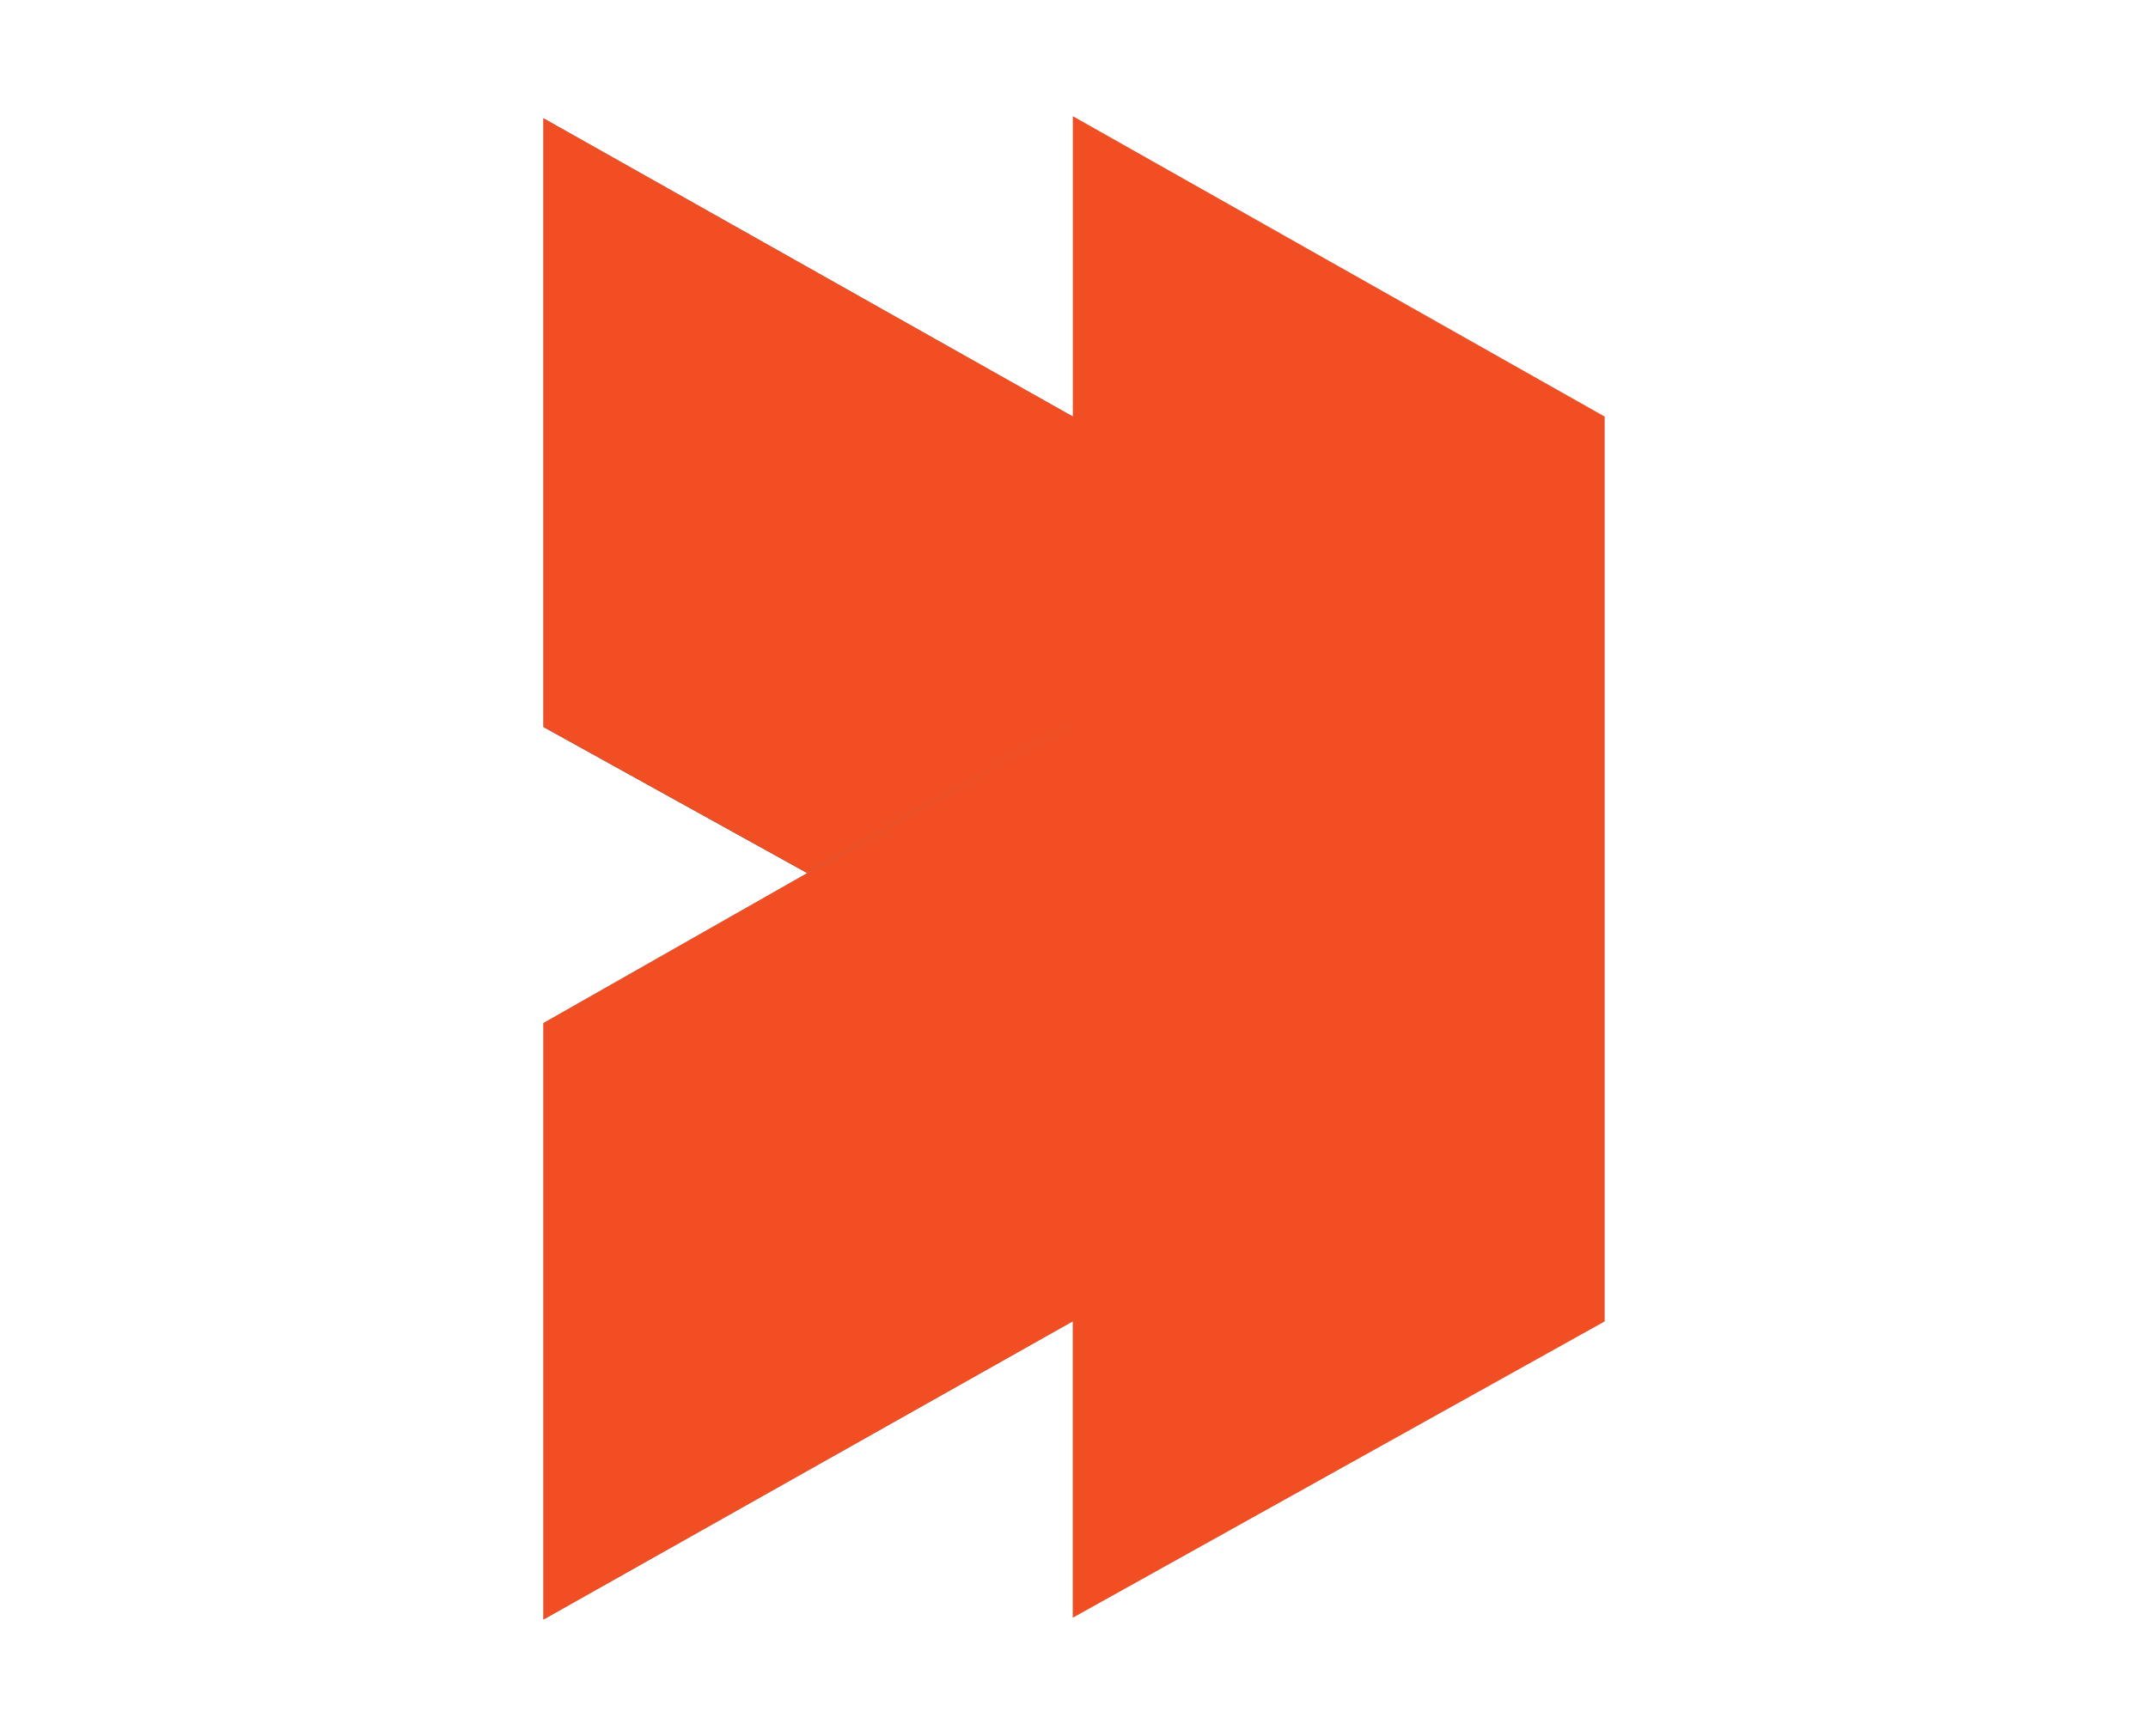 <svg xmlns="http://www.w3.org/2000/svg" xmlns:xlink="http://www.w3.org/1999/xlink" viewBox="0 0 120 97"><defs><style>.cls-1{fill:none;}.cls-2{isolation:isolate;}.cls-3{fill:#fff;}.cls-4{opacity:0.1;}.cls-5{opacity:0.4;}.cls-6{clip-path:url(#clip-path);}.cls-7{fill:#daefff;mix-blend-mode:multiply;}.cls-8{fill:#adafb1;}.cls-9{fill:#6a6d6e;}.cls-10{fill:#787b7c;}.cls-11{fill:#545356;}.cls-12{fill:#8a8c8e;}.cls-13{fill:#f14e23;mix-blend-mode:color;}</style><clipPath id="clip-path"><rect class="cls-1" x="0.5" y="-1388.5" width="1920" height="1080"/></clipPath></defs><g class="cls-2"><g id="Layer_1" data-name="Layer 1"><rect class="cls-3" width="120" height="97"/><g class="cls-4"><rect class="cls-3" width="120" height="97"/></g><g class="cls-5"><g class="cls-6"><path class="cls-7" d="M-1132.61-1404.75C-770.66-718.19-336.19-287.39,95.46-90.12,421.88,57,696.37,42.6,898.19-164.5c99.73-104.65,130-258.69,167.93-385,30-101.92,75.18-198.19,138.34-283.59,126.94-169.29,291.56-286.24,381.61-337.53,47.74-28.26,91.48-41.38,139-52,40.69-9.16,82.57-15.7,129.52-28.91,69.07-19.28,138.8-58.61,210.7-106.76.25-3,.52-6,.77-9-72.61,49.1-142.93,89.77-212.41,109.58-46.31,13.36-87.76,20.08-127.92,29.2-47.31,10.67-90.83,23.73-138.63,52.12a1276.81,1276.81,0,0,0-192.58,138c-63.53,55.2-133.48,124.3-192,203C1138-749,1091.84-652.36,1061.12-550.27c-38.59,125.46-68.73,276.91-166.22,379C697,31.72,424.44,48.33,101.75-94.78-328.65-288-765.53-716.76-1129-1407c-132.48-251.49-239-520.61-323.33-801.22-2.25-2.29-4.52-4.6-6.78-6.92C-1374.26-1931.28-1266.54-1658.83-1132.61-1404.75Z"/><path class="cls-7" d="M-1161.32-1462.81C-799.69-753.08-362-306.73,71.6-95.42,414.43,67,682.69,55,887.44-147.92c103.23-105.62,134-264.53,171.13-393.05,29.49-103.42,74.49-200.67,138.15-287.12,115.85-153.19,251.24-262.09,383.15-339.25,47.79-27.91,91.6-40.54,139.31-50.64,41.11-8.92,83.64-15,131.15-28,70.62-19.09,141.53-59,214.55-108.28l.81-9.29c-73.85,50.31-145.44,91.55-216.28,111.33-46.84,13.06-88.89,19.45-129.52,28.25-47.55,10.18-91.1,22.68-138.92,50.69a1295.13,1295.13,0,0,0-194.59,139.1c-66,57.28-133.63,125.38-191.68,203.69-64.89,87.58-110.94,185.18-141.13,288.91C1015.77-414,985.08-258,884.28-154.85,683.67,44.34,417.63,58.66,78.15-99.84-355-307.7-794.5-751.86-1158.09-1465.94c-120.18-236.34-217.42-485.6-295.61-743.69l-6.84-7C-1381.69-1955.09-1283.21-1702.22-1161.32-1462.81Z"/><path class="cls-7" d="M-1189.43-1522.09c361.29,734,802.16,1195.43,1237,1420.71C341.06,52,649,92,876.19-131.19c107-106.71,138.49-270.38,174.82-401,28.88-105.16,73.82-203.4,137.93-290.8C1307.2-980.35,1449-1092.65,1573.76-1164c47.85-27.54,91.76-39.7,139.74-49.44,41.53-8.44,84.6-14.32,132.66-26.89,72-18.8,144.17-59.15,218.37-109.81q.42-4.71.82-9.4c-75,51.68-147.74,93.59-220.07,112.94-47.38,12.87-90,18.79-131,27.23-47.83,9.83-91.44,21.81-139.34,49.49a1240.83,1240.83,0,0,0-193.18,137.48c-66.39,57.59-135.93,127.28-194.88,207.16-65.36,88.46-111.26,187.17-140.95,292.45-37,129.63-68.34,290.44-172.67,394.5-223,217.06-515.58,186.82-818.84,32.8C-381.06-327.57-823.79-787.9-1186.06-1525c-108-219.93-196.81-450.1-268.8-685.82l-6.9-7.06C-1389-1978.61-1299.06-1745-1189.43-1522.09Z"/><path class="cls-7" d="M-1217.59-1583.69C-858.19-826.62-413.47-347.91,23-108.22c311.65,169.79,610.5,212.4,841.5-6.12,111-107.56,143.44-276.55,178.94-409.27,28.42-106.65,73.18-206,137.76-294.38,120.93-161.26,263-273.29,386.44-342.78,48-27.28,92-38.82,140.3-48.14,41.89-8.16,85.51-13.56,134.06-25.87,73.44-18.78,146.76-59.78,222.26-111.69.27-3.15.55-6.31.82-9.45-76.28,53-150.27,95.55-224,114.86-47.9,12.5-91,18.08-132.4,26.2-48.11,9.36-91.81,20.87-139.82,48.12-62.74,35.5-126.71,79.29-192.45,136-66.64,57.81-137.19,128.61-197.34,210.42-65.9,89.55-111.62,189.26-140.85,296.14C1002-392.41,969.78-226.51,861.65-121.68,635.5,92.68,338.39,53.88,30.23-112-407.3-348.48-853.26-825.55-1214.15-1586.5c-95.41-201.27-176.29-412.54-241.81-625.43-2.29-2.32-4.59-4.69-6.89-7.06C-1396.59-2002.7-1314.55-1788-1217.59-1583.69Z"/><path class="cls-7" d="M-1244.92-1646.33c358.44,783,806,1276.27,1242.71,1530.54,3.1,1.81,6.2,3.61,9.35,5.41,312,176.47,610.42,227.83,845.13,12.95C967.39-205.87,1001-380,1035.67-514.76c28-108.51,72.54-208.76,137.66-298.16,123.94-165.9,272.79-281,388.15-344.61,48-26.76,92-37.89,140.59-46.86,42.33-7.82,86.51-12.93,135.67-24.94,74.88-18.4,149.46-60,226.12-113.19.29-3.19.56-6.38.84-9.56-77.41,54.31-152.55,97.44-227.84,116.48-48.42,12.3-92.12,17.44-133.95,25.23-48.37,9-92.1,20-140.12,46.85-59.21,32.88-123.64,76.3-191,134.43-67,58.11-139.52,130.51-200.65,213.93-66.4,90.53-112,191.27-140.69,299.82-35.39,133.83-68.7,304.68-181,410.42-229.6,211.42-526.23,163.43-834.66-9-3.08-1.74-6.18-3.52-9.24-5.28C-432.07-370-881.89-862.52-1241.76-1649.43c-83.88-183.82-153.26-369.79-212.65-560.92l-6.89-7.05C-1401.09-2022.83-1330.39-1833.24-1244.92-1646.33Z"/><path class="cls-7" d="M-1271.94-1710.37C-915.75-903.9-466-393.54-27.4-124.18q11.37,7.09,22.7,13.9c309,180,604.45,241.72,844.16,29.89C959-189.44,994.09-369,1027.87-506c27.52-110.14,72-211.54,137.64-302,126.42-169.51,275.61-284.55,389.87-346.23,48.06-26.4,92.11-37,140.94-45.51,42.72-7.58,87.5-12.27,137.22-24,76.35-18.29,152.13-60.37,230-114.91q.43-4.81.84-9.61c-78.59,55.63-155,99.43-231.63,118.2-49,12-93.32,16.83-135.53,24.27-48.63,8.54-92.35,19.06-140.39,45.43-58.83,32.18-122.83,74.88-190.35,133.13-67.31,58.35-140.82,131.77-203.12,217.1-67,91.58-112.45,193.35-140.74,303.68C988-370.55,953.35-194.38,837-88.1,603.13,120,309,62.5,3.22-113.63c-7.53-4.47-15-9-22.58-13.66-439.24-265.66-892-775.33-1249.74-1587.25-72.76-165.91-130.72-325.71-183.56-494l-6.93-7.07C-1405.78-2043.54-1346.45-1879.89-1271.94-1710.37Z"/><path class="cls-7" d="M-1298.22-1775.6C-945.71-946.35-492.85-418-53-133.46q17.28,11.4,34.58,22.17C288.73,73.2,581,145.39,826.05-63.29c124.22-109.66,161-294.75,194-433.92C1047.11-609,1091.36-711.46,1157.65-803c129.78-174.7,287-292.9,391.64-348,48-26,92.13-36.08,141.26-44.25,43.16-7.17,88.57-11.42,138.83-22.9,77.91-17.82,154.83-60.44,233.78-116.42q.45-4.94.87-9.86c-79.78,57.12-157.32,101.51-235.46,120-49.52,11.77-94.43,16.17-137.06,23.31-48.9,8.17-92.68,18.1-140.75,44.08-54.66,29.35-119.43,71.65-189.06,131.73-67.62,58.7-143.1,133.58-206.3,220.35-67.52,92.53-112.8,195.33-140.7,307.45-33.69,138-70,319.46-190.92,426.37C584.65,133.82,294,66-10-114.36Q-27.33-125-44.65-136.2C-485.84-417.42-941.26-945-1295.29-1779.67c-56.59-132.88-109.33-276.77-157.27-428.79-2.33-2.39-4.67-4.75-7-7.16C-1410.52-2059.43-1356.36-1911.74-1298.22-1775.6Z"/><path class="cls-7" d="M-1324.42-1843.29C-975.67-990.2-520.56-444-79.15-143.74Q-56.08-127.8-33-112.95C272.05,76.42,561.27,159.58,812.06-46.14c129.16-109.95,168-300.9,200-442.13,26.71-113.75,70.87-217.23,137.71-309.79,132.34-178.35,289.8-296.26,393.46-349.69,48-25.47,92.13-35.13,141.47-42.93,43.61-6.87,89.62-10.85,140.47-22,79.33-17.45,157.43-60.8,237.66-118.23.3-3.22.58-6.44.86-9.66C1982.7-1282,1904-1236.94,1824.36-1219c-50.1,11.49-95.58,15.63-138.62,22.51-49.14,7.72-93,17.23-141,42.67-54.33,28.73-118.71,70.37-188.56,130.59-67.86,58.77-144.33,134.64-208.68,223.19-68.13,93.64-113.32,197.51-140.79,311.4C973.91-348.44,935.58-161.42,810-54.23,565.27,147.87,277.37,69.31-24.56-115.74q-23-14.67-46-30.41C-512.91-442.52-971.44-989.26-1321.31-1847.07c-46.29-113.07-89-233.39-129-359.09l-7-7.07C-1416.16-2083.61-1372.15-1959.62-1324.42-1843.29Z"/><path class="cls-7" d="M-1349.45-1911.2C-1005.34-1035.59-547.8-470.73-105.77-155q28.17,20.44,56.29,39.26c303.86,195,589.88,288.93,846.84,86.8C931.75-139.19,973-336,1004.06-479.44c26.37-115.48,70.36-220.06,137.75-313.56,102.53-136.5,232.65-263.73,395.35-351.37,48.11-25.11,92.29-34.33,141.94-41.67,44-6.61,90.53-10.14,141.87-21,80.79-17.33,160.13-61.14,241.52-119.88l.87-9.83c-82.09,60-162,105.49-243.12,123.31-50.61,11.24-96.69,15-140.12,21.51-49.39,7.36-93.23,16.34-141.32,41.41-70.65,37.07-130.71,81-188.75,130.53-79.18,68.41-152.58,144.88-210.48,225-68.78,94.68-113.79,199.58-140.9,315.19-32,142.45-72.47,335.26-203.06,442.6C545.07,161.25,259.88,72.37-40.67-118.36q-27.84-18.42-55.78-38.39C-540-468.87-1000.64-1032.93-1346.73-1916.3c-37.77-96.6-68.61-187.54-100.57-286.84q-3.5-3.53-7-7.08C-1421.12-2106.71-1388.91-2011.79-1349.45-1911.2Z"/><path class="cls-7" d="M-1374.24-1981.51C-1036-1084-576.06-498.77-132.79-167.2q33.42,25.45,66.59,48.36C236.36,82,518.66,186.62,782-11.69,921.93-121.94,965.85-324.88,996-470.48c26-117.33,69.87-223,137.93-317.64,104.16-139,235.81-267.69,397.21-353,48.11-24.69,92.3-33.37,142.26-40.32,44.39-6.3,91.53-9.52,143.39-20.17,82.26-16.79,162.77-61.18,245.37-121.49.3-3.35.59-6.7.89-10-83.29,61.52-164.36,107.81-246.92,125.34-51.21,10.79-97.8,14.28-141.65,20.4-49.7,7-93.53,15.39-141.65,40.08-70.17,36.16-130.06,79.67-188.29,129.3-79.55,68.65-154,146.16-212.91,227.87-69.4,95.78-114.3,201.75-141.1,319.37-31,144.59-74.15,343.22-210,450.53C523.94,174.63,242,75.18-57-121.07c-21.85-15-44-30.87-66.12-47.47-444.89-328.06-907.74-911.72-1248.31-1818-27.42-73.14-49.32-139.78-73.45-214.15-2.3-2.32-4.6-4.63-6.92-7C-1426.44-2129.11-1403.27-2058.69-1374.24-1981.51Z"/><path class="cls-7" d="M-1398.27-2053.09c332.12,920,794.59,1525.34,1238.38,1872.86q38.1,30.18,75.77,57.48C217,83.56,495.53,200,766,5.31c145.58-109.92,192.54-319,221.78-466.74,25.73-119.27,69.44-226.08,138.16-321.69,105.84-141.41,238.84-271.46,399.17-354.69,48.13-24.29,92.34-32.44,142.52-39,44.81-5.87,92.58-8.82,145-19.13,83.86-16.27,165.53-61.2,249.18-123,.3-3.4.61-6.79.91-10.19-84.48,62.91-166.75,109.7-250.73,127-51.74,10.57-99,13.55-143.2,19.45-50,6.52-93.8,14.51-141.94,38.7-69.66,35.27-129.29,78.23-187.69,127.95-80,69-155.63,147.77-215.51,231-70.12,96.83-114.84,203.94-141.36,323.36C952.08-315,906-110.4,764.77-3.22,501,187.8,223.06,77-74.67-124.71c-25.08-17.89-50-36.54-75.34-56.49C-595.86-524.81-1061.23-1129.53-1395.4-2058c-17.63-49.13-30.88-90.87-47-140.14-2.29-2.3-4.57-4.58-6.86-6.9C-1431.87-2151.72-1417.44-2106.33-1398.27-2053.09Z"/><path class="cls-7" d="M-1421.21-2125C-1095.64-1182.5-631.36-557.42-187.36-194.29c28.1,23.36,55.89,45.31,83.67,66.13,300,213,574.41,341.29,852.92,150.64,151.61-109.63,201.95-325,230.33-474.93,25.42-121.17,69-229.08,138.43-325.82,107.42-143.78,242-275,401.1-356.34,48.11-23.67,92.29-31.47,142.72-37.62,45.22-5.58,93.62-8.15,146.59-18.27,85.3-15.78,168.22-61.18,253-124.52.32-3.51.62-7,.94-10.49-85.62,64.51-169.08,111.91-254.61,128.81-52.25,10.35-100.1,13.08-144.74,18.56-50.17,6.14-94,13.62-142.09,37.32-69.22,34.41-128.71,77-187.36,126.9-80.34,69.2-157.08,149-218,233.72-70.74,97.78-115.38,206.1-141.66,327.44C944.71-303.87,895.42-93,748.22,13.76,477.67,200.84,203,78.81-93.72-129.7c-27.66-20.4-55.66-42.13-83.54-65.16-446.34-359.81-914.1-985.57-1241.16-1935.3-8-23.33-13.81-42.27-21.46-65.53-2.23-2.24-4.47-4.47-6.69-6.72C-1437.6-2175-1430.68-2152.45-1421.21-2125Z"/><path class="cls-7" d="M-1443.46-2198.3c318.49,964,783.29,1608.79,1228,1988.68q46.26,40.29,91.62,75.73C175.42,85.78,445.7,225.19,731.65,39.57c158-108.85,212.16-330.91,239.59-483C996.43-566.55,1039.9-675.56,1110-773.39c107.37-143.72,247-279.25,403.14-357.93,48.12-23.26,92.35-30.45,143.1-36.31,45.58-5.23,94.52-7.5,148-17.2,86.82-15.6,170.88-61.51,256.91-126.35q.46-5.17.93-10.3c-86.71,66.15-171.37,114.06-258.41,130.4-52.78,10-101.19,12.4-146.16,17.52-50.48,5.83-94.38,12.82-142.46,36.12-67.62,32.88-127,75.47-186,125.52-81.61,70.24-160.3,151.51-221.43,236.79-71.43,98.81-115.9,208.21-141.88,331.46C937.21-292.49,884.23-75.53,731,30.67,452.82,213.22,182.08,79.56-113.42-135c-30.44-23.36-60.81-48.12-91.95-74.62C-648.7-583.76-1116.3-1224.07-1437-2192.84c-2.3-2.28-4.59-4.58-6.9-6.89C-1443.76-2199.26-1443.61-2198.78-1443.46-2198.3Z"/><path class="cls-7" d="M-244-226c33,30.1,66.15,58.54,98.8,84.92C153,85.62,418.07,237.42,713.22,56.59,877.84-51.17,936.35-280,962.78-434.38c25-125.11,68.37-235.31,139.15-334.16,109-146.09,250.37-283,405.13-359.45,48.18-22.87,92.42-29.57,143.46-35,46-5,95.45-6.88,149.5-16.22,88.22-15,173.39-61.62,260.7-128.07q.47-5.13.92-10.24c-88,67.73-173.84,116.19-262.21,132.06-53.3,9.59-102.27,11.73-147.62,16.52-50.8,5.44-94.66,11.88-142.76,34.75-67.18,32-126.39,74.12-185.6,124.3-82,70.44-161.86,152.9-223.93,239.59-72.21,99.85-116.58,210.45-142.45,335.69-27.41,153.45-84.6,377-244.15,482.09C427.07,224.82,160.5,80.08-134.56-141.75c-32.69-26.13-65.39-53.85-98.48-83.4-433.71-382.27-887.22-1016.46-1200.68-1964.42l-6.85-6.8C-1129.14-1251.07-676.74-612.07-244-226Z"/><path class="cls-7" d="M-272.86-243.54c35.65,33.72,70.86,65.41,106.3,95.08C130.89,85.09,391.05,248.35,693.93,73.46,865.55-33.08,928.71-268.64,954.27-425.2c24.88-127.11,68.06-238.55,139.59-338.42,110.86-148.61,253.77-287,407.24-361,48.09-22.39,92.33-28.62,143.57-33.71,46.38-4.73,96.55-6.26,151.15-15.38,89.68-14.64,176.12-61.55,264.53-129.61.33-3.48.64-7,1-10.42-89,69.33-176,118.3-266.08,133.78-53.86,9.37-103.43,11.15-149.24,15.78-51,5.1-94.82,10.94-142.86,33.33-66.78,31.17-125.8,72.8-185.25,123.1-82.36,70.7-163.42,154.26-226.5,242.38-72.91,100.94-117.19,212.7-142.85,339.89C922-269.86,860.28-39.7,694.05,64.14,400.19,235.94,138.54,79.82-155.62-148.74q-52.81-43.83-106-93.44C-684.3-630.89-1123.91-1258.36-1430.45-2186.35q-3.36-3.29-6.71-6.63C-1132.39-1266.68-693.57-635.66-272.86-243.54Z"/><path class="cls-7" d="M-301.82-262c37.33,37,74.81,71.74,111.79,104.26C106.87,84,362.3,258.69,673.79,90.13,852.63-14.69,921.09-257.21,945.58-416.1c24.87-129.15,67.92-241.73,140.2-342.72,112.43-150.75,256.94-290.49,409.36-362.48,48-21.81,92.3-27.65,143.86-32.32,46.75-4.42,97.49-5.67,152.62-14.4,90.6-14.1,180.24-63,268.39-131.41.32-3.53.63-7,1-10.56-90.27,71-178.36,120.63-269.84,135.63-54.4,9.13-104.6,10.55-150.78,14.75-51.29,4.8-95.13,10.2-143.15,32.07-66.31,30.28-125.21,71.58-184.86,121.95-82.8,71-165,155.53-229,245-73.71,102.08-117.87,214.94-143.45,344.28-25.67,157.87-92.4,394.6-265.59,496.93C372,246.67,115.11,78.93-178.68-157.77c-37.08-31.92-74-65.92-111.64-102.41C-701-653.9-1127.45-1274.33-1427-2183c-2.23-2.18-4.47-4.37-6.69-6.6C-1136.26-1284-711.81-660.1-301.82-262Z"/><path class="cls-7" d="M-331.14-281.71q59.11,60.76,117.31,113.8c297,249.84,545.67,436.18,866.51,274.53C839,4,913.34-245.7,936.85-406.9c24.79-131.32,67.76-245,140.77-347,142.31-191.7,309.07-320,411.52-364,48.1-21.46,92.36-26.65,144.21-31.13,47.13-4,98.51-4.88,154.12-13.31,91.9-13.81,182.75-63.37,272.19-133.36.32-3.46.64-6.94,1-10.4-91.37,72.77-180.64,123-273.64,137.42-54.88,8.72-105.7,9.91-152.2,13.74-51.6,4.4-95.43,9.28-143.44,30.71-64.73,28.86-123.57,70.09-183.6,120.7-84,71.93-168.35,158.1-232.6,247.92-74.46,103.07-118.55,217.18-144.06,348.54C906.32-246.95,834-3.26,653.62,96.94,342.31,256.51,91.51,77.3-202-167.28q-58.1-52.17-117.35-112c-399.61-399.14-812.38-1013-1104.2-1900.26-2.24-2.18-4.47-4.38-6.72-6.59C-1140.6-1302.28-729.79-684.95-331.14-281.71Z"/><path class="cls-7" d="M-361-302.82c41,44,82.12,85.4,122.91,124C57.8,78.78,300.3,276.9,630.6,122.8,825,22.66,905.44-234.36,928-397.8c24.79-133.37,67.7-248.38,141.52-351.39,144.38-194.16,311.91-322.62,413.69-365.47,48.07-21,92.33-25.65,144.5-29.78,47.5-3.65,99.47-4.28,155.61-12.3,93.37-13.15,185.45-63,276-134.81q.51-5.46,1-10.9c-92.58,74.37-183,125.18-277.46,139.36-55.41,8.32-106.79,9.14-153.68,12.77-51.86,4.06-95.7,8.43-143.67,29.3-52.32,22.69-113.7,60.73-183.89,120.18C1227.4-937.4,1139.43-851.67,1067-750.9,991.69-646.73,947.77-531.36,922.15-398,898.26-235.58,820.13,15.1,632,113,311.15,265.38,66.64,74.36-226.06-177.7c-40.73-38-81.35-78.49-122.92-122.19C-736.91-702.82-1136.45-1310.6-1420.14-2176.26q-3.27-3.18-6.53-6.38C-1144.45-1319.36-748-710.53-361-302.82Z"/><path class="cls-7" d="M-391.26-325.18c43,47.87,85.51,92.38,127.64,134,295.56,265.84,530,476,871,329.86C810.25,41.52,897.45-223,919.16-388.8,944-524.12,986.73-640.35,1061.32-744.32c146.65-197.11,315.14-326.09,416-367,47.93-20.34,92.09-24.55,144.4-28.29,48-3.46,100.66-3.73,157.44-11.55,95-12.58,188.18-63.16,279.8-136.61.34-3.69.69-7.38,1-11.06-92.23,74.68-186.13,127.59-281.33,141.3-56,8.14-108.1,8.66-155.44,12-52,3.69-95.77,7.52-143.61,27.86-52,22-113.11,59.51-183.57,119.05C1221.44-935,1132.27-848.33,1058.74-746,982.67-640.9,938.88-524.42,913.28-389c-23,164.88-107.89,422.72-303.95,517.68C278.41,273.55,41.08,70.6-251-189.42c-42.09-40.93-84.79-85-127.47-131.83C-755.3-728.56-1141-1328.53-1417-2173.27l-6.49-6.29C-1149.35-1337.83-766.17-736.33-391.26-325.18Z"/><path class="cls-7" d="M-421.86-348.9q66.6,77.11,131.89,144C5.5,69.92,231.83,291.48,583.29,154.18c211.35-93.64,306-365.54,326.77-533.74,25-137.55,67.61-255,143.08-360.14,149-199.68,318.21-328.77,418.18-368.29,47.92-19.91,92.11-23.63,144.72-27.07,48.33-3,101.64-3.06,158.91-10.47,96.47-12.15,190.88-63.19,283.61-138.27q.51-5.51,1-11c-93.28,76.54-188.39,130-285.07,142.85-56.54,7.89-109.25,8-157,11-52.32,3.31-96,6.66-143.83,26.44-51.7,21.34-112.55,58.29-183.31,118-75,63.88-165.24,151.41-239.88,255.24C973.63-635.09,929.9-517.32,904.1-379.73,882-212.55,790,52.44,585.73,144.07,244.23,280.84,14.41,65.78-276.81-202.43c-43.83-44.2-87.53-91.3-131.91-141.87C-774.19-755-1146-1347.09-1414-2170.32l-6.49-6.27C-1154.26-1356-785-762.88-421.86-348.9Z"/><path class="cls-7" d="M-452.57-373.61c45.75,55,91.9,107.29,136.36,154.69C-22.12,63.82,195.63,296.91,558.06,169.24c220.33-89.5,323-369,342.85-539.61,25.15-139.64,67.62-258.3,144-364.55,151.3-202.4,321.52-331.92,420.51-369.68,47.9-19.45,92.07-22.61,145-25.65,48.74-2.84,102.6-2.59,160.38-9.58,98-11.59,193.48-63.29,287.46-140.24l1-11c-94.43,78.2-190.67,132.33-288.91,144.86-57,7.44-110.34,7.37-158.4,10.06-52.59,3-96.3,5.8-144.07,25.12-51.41,20.63-112,57.11-183.11,116.89-75.33,64.09-166.83,152.56-242.53,257.78C964.46-629.28,920.86-510.26,894.89-370.59,873.65-200.92,773.81,71.41,561.08,159,210.39,286.09-12,61.05-303-216.12c-44.45-46.65-90.55-98.06-136.23-152.31-352.31-411.93-711.29-995.51-971.72-1799-2.13-2-4.27-4.1-6.4-6.15C-1159.06-1373.94-802.9-789.23-452.57-373.61Z"/><path class="cls-7" d="M-483.46-399.71c46.81,58.58,93.91,114.13,139.75,164.86C-50.13,57.06,158.44,301,531.85,183.64c229.43-84.7,340.81-371.83,359.81-544.83C917-503.11,959.42-623,1036.66-730.26c153.66-205.2,324.65-334.72,422.84-371,47.79-18.92,91.94-21.63,145.12-24.39,49.11-2.45,103.64-1.9,162-8.59,99.53-10.94,196.19-63.08,291.27-141.85.34-3.75.7-7.5,1-11.24-95.64,80-193.1,134.68-292.75,146.64-57.55,7.19-111.5,6.8-159.94,9.2-52.83,2.66-96.53,4.94-144.21,23.74-51.1,20-111.47,55.88-182.9,115.83-75.69,64.25-168.32,153.58-245.12,260.2C955.29-623.51,911.82-503.21,885.54-361.41,865.11-189.29,756.94,90.18,535.22,173.34,174.09,290.78-40.18,54.14-329.95-231.31c-45.53-49.66-93-104.61-139.91-162.58-340.6-413.89-686-989.38-937.94-1770.5q-3.23-3.09-6.46-6.2C-1164.52-1393.55-822-817-483.46-399.71Z"/><path class="cls-7" d="M-515-427.51c47.76,62.21,96.21,121.46,143,175.38C-79.28,48.14,117.87,303.09,504.52,197.62c238.85-79.42,359.6-374.1,377.63-549.56,25.73-144.08,68-265.33,146.16-373.54,156-207.85,328.07-338,425.28-372.47,47.8-18.48,91.93-20.66,145.4-23,49.48-2.24,104.6-1.36,163.46-7.64,101-10.38,198.91-62.91,295-143.47q.54-5.68,1.05-11.36c-96.56,82-195.08,137.21-296.53,148.4-58,6.74-112.57,6.12-161.35,8.17-53.16,2.32-96.8,4.1-144.45,22.32-50.82,19.43-110.88,54.64-182.63,114.72-76.1,64.48-170,154.75-247.94,262.82C946-617.69,902.63-496.17,876-352.12,856.43-177.59,739.26,109.16,508.38,187.23,135.54,294-68.61,46.46-357.82-248c-46.6-52.81-95-111.14-143.21-173-328.59-414.87-660.22-981.64-903.68-1740.49-2.13-2-4.28-4.09-6.43-6.15C-1170-1413.12-841.6-845.66-515-427.51Z"/><path class="cls-7" d="M-546.55-456.65c48.68,65.91,97.82,128.39,145,185.09C-108.82,39.33,79.12,304.32,475.9,210.9c248.82-73.4,379.53-375.65,396.78-553.57C898.78-489,940.92-611.57,1020-720.9c166.58-221.48,349.31-348.78,427.64-373.72,47.72-17.88,91.82-19.57,145.54-21.61,49.89-1.89,105.62-.77,165.08-6.68,102.47-9.7,201.52-62.72,298.8-145.16q.54-5.76,1.07-11.5c-97.77,83.83-197.47,139.63-300.32,150.2-58.6,6.38-113.78,5.43-163,7.25-53.43,2-97,3.17-144.55,20.9-43.34,15.91-105.15,49.8-182.36,114.45-75.23,63.6-171.2,154.45-250.69,264.41C936.76-612,893.47-489.2,866.45-342.85c-18.87,177-145.83,471.07-386.11,543.32C95.62,295.38-98,37.27-386.94-266.55c-47.25-55.84-96.33-117.38-145-182.32-317.17-415.62-635.27-973.57-870.1-1710.06l-6.2-5.89C-1175.62-1432.28-860.45-874.14-546.55-456.65Z"/><path class="cls-7" d="M-578.52-487.29c49.8,70,99.72,136.08,148,196.36C-138.69,28.9,36.08,303.63,446.05,223.38c259-66.39,400.66-376.44,417-557,26.62-148.4,68.63-272.27,148.62-382.53,169-224.2,352.61-351.74,430.12-375.09,47.69-17.4,91.73-18.53,145.78-20.19,50.25-1.68,106.62-.27,166.56-5.71,104-9.24,204.14-62.8,302.62-147q.54-5.88,1.09-11.75c-99,85.7-199.91,142.16-304.09,152.24-59.12,6.09-114.9,4.81-164.46,6.29-53.74,1.63-97.31,2.37-144.81,19.51-43.08,15.4-104.51,48.51-182.12,113.39-75.6,63.77-172.78,155.42-253.49,266.86C927.4-606.35,884.3-482.28,856.8-333.78c-18.07,179.59-155.44,481-405.68,546.8C55.83,295-127.56,27.64-415.22-285c-48.41-59.39-98.71-124.8-148.58-193.86-304.3-414.59-609.5-962.92-835.95-1677.94q-3.18-3-6.37-6C-1182-1452.13-880.43-904.31-578.52-487.29Z"/><path class="cls-7" d="M-610.42-519.09c50.1,73.27,100.87,143.1,149.75,206.57C-170.23,16.47-8,300.92,414.89,235.1c269.62-58.75,422.74-376.3,438.35-559.53,27.13-150.64,69-275.86,150-387.2,171.56-226.84,355.94-354.28,432.61-376.22,47.56-16.86,91.61-17.53,145.84-19,50.66-1.31,107.7.37,168.21-4.8,105.54-8.64,206.78-62.81,306.44-148.87.37-3.9.75-7.78,1.11-11.67-100,87.64-202,144.68-307.91,154-59.7,5.71-116.16,4.31-166.11,5.52-53.93,1.27-97.44,1.53-144.77,18.06-42.9,14.85-104.1,47.4-182.1,112.36-76,63.94-174.39,156.42-256.1,269.11C918-600.75,875-475.31,846.89-324.56,829.59-142.26,681,166.26,420.54,224.86,15.06,292.87-158,16.9-445.22-305.93c-49-62.54-99.76-131.35-150.19-203.89-293-414.21-584.36-952.36-802.1-1644.82-2.12-2-4.25-4-6.39-6C-1188.5-1472.45-900-934.39-610.42-519.09Z"/><path class="cls-7" d="M-642.54-552.39C-592.17-475.78-541.18-402.79-492-336.3-201.91,3.46-52.43,295.88,382.4,245.92c280.53-50.17,446-375.24,460.86-561.09,27.8-153,69.61-279.53,151.59-391.93C1169-936.45,1354.07-1063.87,1430-1084.51c47.47-16.23,91.47-16.42,146-17.59,51-1,108.76.92,169.78-3.81,107.21-7.66,209.5-62.22,310.18-150.4q.58-6,1.13-12c-101.25,89.5-204.31,147-311.68,155.81-60.18,5.39-117.33,3.69-167.65,4.52-54.24,1.11-97.7.76-144.94,16.69-42.62,14.23-103.56,46.26-181.91,111.31-76.45,64.2-176.06,157.49-259,271.6-83.38,113.28-126.37,240.06-155,393-16.72,185-177.3,500.62-448.16,551.13C-30.54,289.26-190.24,3.5-476-328.72c-49.55-65.82-100.66-137.82-151.26-213.63-280.69-411.81-559-939.74-768.1-1610.32q-3.13-2.92-6.29-5.92C-1194.85-1492.18-919.23-964.76-642.54-552.39Z"/><path class="cls-7" d="M-675.25-587.59c51,80.63,103,157.87,152.61,227.84C-234.32-11.09-99.29,289.12,348.56,255.69,640.33,215,819-117.26,833.1-306.07c28.57-155.15,70.23-283,153.33-396.53,176.61-231.76,362.39-359.14,437.67-378.57,47.41-15.76,91.36-15.37,146.22-16.13,51.4-.73,109.75,1.42,171.35-2.9,108.6-6.79,212-61.92,313.95-152.28.38-4,.75-7.94,1.13-11.9-102.3,91.66-206.51,149.69-315.45,157.63-60.76,5-118.5,3-169.17,3.59-54.51.7-98-.21-145.13,15.23-42.36,13.71-103,45.14-181.77,110.31-76.87,64.36-177.67,158.39-261.71,273.77C899-589.58,856.14-461.39,826.69-306.17c-16.08,187.61-189.3,510.27-471,551.77-431.25,37.84-577.65-255.65-862-597-50.22-69.42-101.88-145.12-153.59-225.42-267.86-408.61-533-925.45-733.31-1573.75-2.11-2-4.23-3.95-6.32-5.94C-1201.53-1513-939.6-997.1-675.25-587.59Z"/><path class="cls-7" d="M-708-624.36c51.51,84.53,103.37,164.91,153.24,238C-267.39-27.08-147.51,279.15,313.36,264.36c303.24-30.14,496.1-369.68,509.51-561.27,29.38-157.44,71-286.69,155-401.08,179.25-234.39,365.91-361.89,440.42-380,47.21-15,91-14.08,146.14-14.55,51.8-.38,110.94,2.1,173.08-1.9,110.1-6.25,214.65-61.78,317.74-154.13q.57-6,1.13-11.93c-103.34,93.78-208.63,152.33-319.17,159.45-61.38,4.57-119.87,2.36-171,2.66-54.72.36-98-1.13-145.08,13.87-42.11,13.1-102.45,43.78-181.52,109C1162.27-910.86,1060.16-815.9,975-699.28,889.48-584,846.64-454.52,816.38-297.22,801-106.59,614,222.81,321.31,254.41-121.64,275-254.44-25.1-538.23-377.24c-50-72.08-102.15-151.49-153.62-234.84-255.46-404.57-507.71-910.59-699.2-1536.54l-6.22-5.8C-1208.32-1533.79-959.58-1029.33-708-624.36Z"/><path class="cls-7" d="M-740.65-662.31c51.54,88,103.3,171.42,152.74,247.3C-301.35-44.66-197.48,267.74,276.77,271.77,592,253.15,799.62-93.32,812.48-287.81c30.29-159.71,71.79-290.34,156.88-405.74,182-236.92,369.45-364.54,443-381.08,47.19-14.56,91-13,146.35-13.19,52.19-.11,111.93,2.56,174.56-1,111.71-5.41,217.35-61.47,321.6-155.88.38-4,.76-8.08,1.15-12.12-104.63,95.88-211.06,155.08-323,161.35-61.84,4.28-120.93,1.84-172.41,1.74-55,.1-98.25-1.89-145.19,12.44-41.85,12.49-102,42.68-181.47,108.09-77.8,64.8-181.09,160.45-267.45,278.33C879.87-578.56,837.17-447.61,805.92-288,791-94.66,589.74,241.39,285.54,262-172.3,263.9-288.24-42.9-570.76-404.8c-50-75.24-102-157.62-153.46-244.35-243.51-400.46-483.16-894.88-665.86-1498.56-2-1.89-4.07-3.79-6.1-5.7C-1215.88-1554.86-979.87-1062.69-740.65-662.31Z"/><path class="cls-7" d="M-773.56-702.16c51.58,91.77,103.35,178.8,153.27,258.51,284.9,380.13,370.6,696.64,859,721.48,327.46-5.95,550.91-359.11,563.19-556.68,31.3-161.81,72.73-293.85,159-410.31,184.31-239,372.82-366.94,445.67-382.14,47.06-13.91,90.79-11.86,146.41-11.72,52.58.14,113,3,176.24-.06,113.2-4.53,220-61.1,325.34-157.66q.59-6.19,1.18-12.36c-105.83,98-213.39,157.67-326.81,163.37-62.43,3.85-122.19,1.17-174,.8-55.29-.22-98.45-2.8-145.29,11-41.65,12-101.47,41.55-181.39,107.11-78.27,65-182.73,161.3-270.32,280.43C870.11-573.11,827.5-440.8,795.27-279,780.73-82.66,564.21,259.7,248.33,268.33c-470.74-17.51-570.71-329.58-851.19-701-50.24-78.62-102.51-165-154.3-255.61C-988.09-1083.4-1215.08-1565-1389.28-2147c-2.1-2-4.2-3.91-6.3-5.88C-1224-1576.52-1000.56-1096.94-773.56-702.16Z"/><path class="cls-7" d="M-806.45-743.36c51.12,94.88,103,185.74,152.71,268.5,282.86,390.53,352,710.45,852.89,757.25,340,8,580.13-351.57,591.94-552.2C823.55-433.9,864.9-567.33,952.24-684.69c187.17-241.75,376.41-369.53,448.4-383.2,47-13.37,90.71-10.88,146.64-10.45,53,.54,114,3.74,177.76,1,114.77-3.8,222.59-60.9,329.08-159.55q.6-6.19,1.19-12.39c-106.88,100.18-215.5,160.57-330.57,165.28-62.87,3.49-123.32.52-175.53-.15-55.58-.51-98.74-3.57-145.47,9.58-41.38,11.39-100.93,40.24-181.29,105.94-78.66,65.14-184.44,162.26-273.23,282.7C860.42-567.68,817.91-434,784.45-270,770.37-70.48,537.36,277.78,209.7,273.18-271.61,235.72-356.77-80.21-635.76-462.59c-50.45-82.21-102.6-171.93-154.18-266-218.47-388.85-433.16-857.64-598.73-1417.77-2.1-1.95-4.19-3.89-6.28-5.86C-1232-1597.88-1020.93-1131.47-806.45-743.36Z"/><path class="cls-7" d="M-839.73-786.69C-788.85-688.23-737.17-594-687.75-508c281.07,401.53,332.09,723.76,845.83,793.3,352.7,23.12,610.64-342.16,622.07-546,33.77-166.38,75-301.32,163.46-419.63,189.66-243.77,379.95-372,451.13-384.21,46.89-12.84,90.53-9.72,146.77-9,53.3.74,115.11,4.16,179.33,1.72,116.29-2.63,225.21-60,332.88-161q.63-6.42,1.24-12.83c-108.1,102.23-217.8,163.21-334.34,167.34-63.48,2.94-124.57-.15-177.16-1.09-55.87-.9-98.88-4.52-145.51,8.08-41.17,10.88-100.5,39.17-181.23,104.94C1137.53-901,1030.53-803.12,940.6-681.62c-90,119.27-132.43,254.36-167.14,420.5-13.75,202.88-264,556.5-603.85,537.62-495.46-59.22-562.09-378.64-839.17-771.37C-719.65-580.2-771.55-673.32-823-771c-206.1-381.7-408.26-837-565.15-1374.89-2.05-1.93-4.13-3.84-6.19-5.78C-1240.24-1620.15-1041.91-1167.62-839.73-786.69Z"/><path class="cls-7" d="M-872.65-831.16c50.58,102,101.75,199.59,150.83,288.75C-443-130.4-411.51,191.88,115.71,286.46,481.21,326.24,758-44.63,769.08-252c35.08-168.41,76.24-304.74,165.82-423.94,192.49-246.25,383.68-374.6,454-385.3,46.74-12.25,90.33-8.62,146.77-7.57,53.73,1.06,116.23,4.71,181,2.73,117.86-1.81,227.78-59.74,336.69-163,.41-4.24.83-8.51,1.23-12.75-109.16,104.53-219.92,166-338.06,169.21-64,2.62-125.91-.77-178.89-2.08-56.08-1.12-99-5.39-145.52,6.66-40.86,10.23-99.95,38-181.12,103.9C1131.36-898.52,1023.06-800,931.88-677.21,840.74-557.08,798.38-420.49,762.3-252.28,748.82-46.18,480.45,312.66,128.22,278.08c-510.51-83.6-556.69-404-831.63-806.44-49.41-88.12-101.25-185-152.39-286.25-193.56-373.58-383.34-815.13-531.52-1330.53l-6.38-5.94C-1248.42-1642.27-1062.64-1203.87-872.65-831.16Z"/><path class="cls-7" d="M-905.89-877.78c50.26,105.66,100.37,205.72,148.78,297.83C-480.54-156.95-471,164.54,71.53,285.74,450.37,343.44,747-32.34,757.73-243c36.6-170.76,77.69-308.52,168.54-428.8,195.09-248.3,387.11-376.61,456.78-386.15,46.61-11.59,90.12-7.43,146.86-6.1,54.11,1.46,117.34,5.22,182.65,3.73,119.44-.81,230.4-59,340.4-164.56.41-4.35.84-8.7,1.26-13.05-110.37,106.73-222.26,168.6-341.81,171.08-64.6,2.17-127.13-1.47-180.5-3-56.34-1.45-99.22-6.21-145.58,5.16-39.23,9.33-98.12,36.23-180.65,103-3.28,2.62-6.6,5.36-9.93,8.08-93.11,77.51-194.84,175.26-272.6,280.74-92.29,121.05-134.62,259-172.2,429.46C737.64-33.83,449.89,329.48,85,277.89-438.66,169.21-465.81-151.6-738.13-564.55c-48.88-91.05-100-190.89-150.19-294.86-182.15-365.69-359.44-793.17-498.75-1285.51q-3.2-3-6.39-5.94C-1256.75-1664.39-1083.2-1240.83-905.89-877.78Z"/><path class="cls-7" d="M-939.25-926.24c49.5,108.83,99.34,212.72,147.06,307.87C-518.28-184.6-529.79,133.78,25.82,283,418.09,360.19,735.65-19.83,746.23-234.21c38.22-172.75,79.23-312,171.25-433.19,205.57-260.32,405.61-384.06,459.71-387.18,46.45-11,89.85-6.27,146.85-4.63,54.54,1.77,118.49,5.75,184.4,4.7,120.88-.09,232.92-58.75,344.14-166.5q.63-6.54,1.27-13c-111.48,109.11-224.43,171.58-345.56,173-65.17,1.72-128.47-2-182.22-3.91-56.61-1.86-99.36-7.17-145.56,3.58-39,8.79-97.49,35-180.46,101.91-3.44,2.74-6.91,5.59-10.38,8.4-93.86,78-196.68,176.26-275.34,282.58-93.51,122-135.72,261.33-175,433.94C726-21.58,418.21,345.55,40.43,275.73-496.77,140.14-503.28-178.64-773-602-821.16-696-871.78-799.3-921.48-906.78c-170.15-356.41-336-768.84-467-1239.42-2.21-2-4.39-4.08-6.58-6.13C-1266.81-1687.9-1104.51-1279.41-939.25-926.24Z"/><path class="cls-7" d="M-972-975.74c48.8,112.33,97.65,219.09,144.62,317.35,271,444.61,237.49,758,806,936.5C384.41,376.05,723.88-7.16,734.55-225.41c39.93-175,80.87-315.75,174.16-437.81,208.22-262.2,409.19-386,462.57-388,46.39-10.46,89.68-5.19,146.9-3.19,55,2,119.66,6.27,186.1,5.54,122.43,1,235.52-58.16,347.92-168.33q.65-6.48,1.27-13c-112.69,111.5-226.71,174.39-349.33,174.77-65.69,1.38-129.72-2.61-183.9-4.8-56.82-2.2-99.49-8-145.51,2.09-33.75,7.23-93.64,31.61-181.38,102.2-80.52,65.61-193.11,165.67-287.8,291.6C810.82-541.54,768.57-400.49,727.6-226,714.23-9.1,384.76,361.28-6.06,271.33-555.5,108.66-540.48-206.48-808-641c-47.49-97.28-97.16-203.42-146.39-314.52-158.18-346-313-743.14-435.63-1192.12l-6.6-6.16C-1276.82-1711.74-1125.95-1319-972-975.74Z"/><path class="cls-7" d="M-1005-1027.42c47.77,115.32,95.8,225.35,141.37,325.83C-595-245.1-652.06,61.94-70.25,270.76c419.4,120.62,782.33-265.41,792.9-487.6C764.46-393.77,805.32-536,899.84-658.93c211.35-264.64,413-388.28,465.59-388.88,46.22-9.88,89.46-4.07,147-1.8,55.31,2.3,120.74,6.78,187.76,6.54,124,2.11,238.14-57.39,351.62-170.07.44-4.48.89-8.95,1.32-13.41-113.77,113.92-228.79,177.3-353.1,176.92-66.26.92-131-3.27-185.52-5.77-57.1-2.39-99.69-8.9-145.59.67-33.47,6.59-93.12,30.4-181.34,101.09C1106.5-887.82,992.64-787.1,896.66-660c-96,123.65-138.16,266.14-181.07,442.73C702.18,3.39,350.22,376-53.89,264.75-614.54,73.66-579.41-237.2-843.75-682.71c-46.47-100-95-209-143.65-323.7-146.27-334.36-289.91-715.66-404.31-1142.82l-6.53-6.1C-1286.68-1735.29-1147-1358.73-1005-1027.42Z"/><path class="cls-7" d="M-1037.64-1080.45c46.69,118.25,93.53,231.14,138.12,334.62,265,467.1,182.79,764.31,778.67,1006.69C312.21,405.8,699.73,18.2,710.48-208.2c43.9-179,84.71-322.8,180.51-446.63,214.16-266.57,416.63-390.34,468.57-389.66,46.13-9.31,89.3-2.8,147.16-.25,55.68,2.61,121.77,7.21,189.31,7.49,125.37,3,240.56-57.11,355.4-172.14q.66-6.64,1.3-13.27c-114.93,116.41-231,180.24-356.85,178.84-66.75.42-132.14-3.94-187-6.73-57.43-2.78-99.94-9.81-145.76-.86-33.32,6.21-92.63,29.27-181.41,100.13C1100.16-885.33,985-783.92,887.82-656,790.47-531.4,748.36-387.48,703.37-208.76,689.48,16.08,314,389.94-103.26,255.74c-573.62-222-515.09-525.41-776.11-981.58-45.39-102.67-93.09-214.91-140.61-332.63-134.91-322.76-267.06-687.47-373.19-1092.12q-3.37-3.15-6.76-6.34C-1296.59-1759.3-1168.3-1399.6-1037.64-1080.45Z"/><path class="cls-7" d="M-1070.24-1135.32c45.66,121.39,91.08,236.83,134.44,342.95C-681.87-331.87-778.59-25.74-172.85,248.22,274,419.1,687,31,698-199.67c46.12-180.94,86.88-326.25,184.05-451,217-268.57,420.29-392.21,471.6-390.5,46-8.73,89-1.69,147.09,1.18,56.1,2.94,123,7.69,191.06,8.43,127,3.9,243.33-56.21,359.17-173.59.46-4.65.93-9.29,1.38-13.92-116.27,118.79-233.37,183.39-360.62,180.87-67.33.1-133.56-4.48-188.85-7.59-57.66-3-100-10.66-145.66-2.33-33.11,5.78-92.2,28.28-181.41,99.18-82.07,66.15-198.48,168-297,297.18C780.2-526.38,738.07-380.82,690.88-200.17,676.58,28.76,276.36,403-154.59,244.08c-586.27-254.79-503.74-548.46-760.67-1015-44.38-105.68-90.92-220.77-137.23-341.37-122.52-306.59-245.17-656-344-1041.4l-5.21-4.91C-1306.66-1784.18-1190-1442-1070.24-1135.32Z"/><path class="cls-7" d="M-1102.74-1192.29c44.27,124.18,88.63,242.89,130.61,351.68C-722-369.3-843.06-75.54-226.72,232.68,234.19,431.62,674.19,43.88,685.53-191.45,734-374.27,774.7-521.18,873.15-646.63,1093-917.18,1297.34-1041,1347.83-1037.86c45.76-8,88.75-.43,147,2.72,56.52,3.29,124.2,8.17,192.88,9.4,128.5,5.29,245.81-55.33,362.86-175.4q.69-6.87,1.36-13.72c-117.27,121.21-235.62,186.11-364.3,182.47-67.91-.37-134.92-5.11-190.6-8.59-57.9-3.35-100.16-11.46-145.57-3.89-32.94,5.33-91.8,27.24-181.52,98.26-82.61,66.32-200.36,168.85-300.12,298.88-100,126.3-142,273.2-191.53,455.66-14.75,233.42-441,607.18-885.58,421.69C-805.78-59-698.12-340.94-951.44-818-994.33-926-1039.79-1044.32-1085-1168.32c-111.51-293.29-223.24-624.9-314.09-987.85l-5.81-5.49C-1317.88-1809.63-1211.54-1485.14-1102.74-1192.29Z"/><path class="cls-7" d="M-1135.06-1251.12c42.93,127.07,85.85,248.4,126.13,359.26,246.39,482.66,99,760.67,726.69,1105.9C192.41,442.52,660.44,57.2,672.63-183c51-184.79,91.68-333.23,191.49-459.48,222.77-272.42,428.05-396.49,477.83-392,45.68-7.42,88.55.68,147.25,4.25,56.87,3.5,125.28,8.7,194.45,10.37,130,6.32,248.26-54.9,366.58-177.42.46-4.58.91-9.14,1.37-13.71-118.43,123.9-237.81,189.32-368,184.47-68.42-.87-136.09-5.74-192.16-9.54-58.24-3.74-100.42-12.47-145.73-5.44-32.74,4.81-91.3,26.1-181.53,97.22C1081-877.83,961.84-774.62,860.83-643.65,759.46-516.62,717.36-368,665.37-183.72,649.74,54.43,196.15,425.67-261.5,212.2-872.93-112.64-738.8-379.87-988.22-868.15c-41-110-85-230.88-128.51-356.77-101.5-280.08-203.8-594.47-287-935.65-2-1.83-3.89-3.69-5.84-5.55C-1330.17-1835.88-1233.09-1529.07-1135.06-1251.12Z"/><path class="cls-7" d="M-1166.88-1311.41c41.34,129.67,82.34,252.94,121,366.13,241.52,492.19,65.21,751.7,706.52,1137.41,488.63,260.39,986.25-121.86,999-367.19C713.25-361.48,754-511.55,855.12-638.59c225.92-274.44,432-398.38,481-392.63,45.5-6.81,88.26,2,147.17,5.73,57.3,3.93,126.53,9.26,196.31,11.41,131.41,7.4,250.77-54.21,370.29-179.37q.69-6.94,1.38-13.85c-119.65,126.41-240,192.39-371.77,186.51-69-1.34-137.51-6.32-194-10.44-58.44-4.09-100.48-13.43-145.6-7-32.56,4.42-90.79,24.95-181.57,96.2C1074.59-875.4,954.19-771.7,851.8-639.73,749.07-511.85,707-361.7,652.37-175.89,636,67.2,153.85,435.31-317.42,191.58-937-168.28-780.77-421.09-1024.94-920.1c-39.71-112.77-81.79-235.66-123.94-364.44-91-265.25-183.64-561.35-259.26-880.18q-3.72-3.54-7.42-7.11C-1342.75-1861-1253.9-1571.43-1166.88-1311.41Z"/><path class="cls-7" d="M-1198.19-1372.94c39.46,131.73,79,257.88,115.62,372.88,237.23,503.43,34.27,742.57,684.35,1166.71C104.05,460.83,632.62,83.67,646.3-166.94,702.65-355.14,743.38-506.75,846-634.67c228.81-276,435.83-400.11,484.2-393.16,45.35-6.19,88,3.08,147.15,7.17,57.71,4.21,127.71,9.66,198.07,12.29,132.85,8.61,253.19-53.33,374-181.11q.71-7.07,1.4-14.09c-120.82,129-242.22,195.5-375.53,188.5-69.57-1.7-138.85-6.93-195.73-11.33-58.7-4.34-100.64-14.25-145.59-8.48-32.4,3.94-90.39,23.9-181.71,95.24-84.23,66.82-205.94,171-309.64,304C738.52-507.18,696.33-355.39,638.83-167.82,621.32,80.44,109.27,443.1-375,167.59-1008.91-232.87-822.53-465.3-1061.56-973.9c-37.86-114.67-78.18-239.84-118.71-371.2-81.42-250.36-164.36-527.73-232.56-824.11q-3.74-3.57-7.47-7.21C-1354.91-1888.24-1275.75-1617.76-1198.19-1372.94Z"/><path class="cls-7" d="M-1229.34-1436.5c37.6,133.82,75.24,262.18,109.92,378.93,231.79,513.3-1.44,728.07,660.75,1195.07C57.62,467.68,618,97,632.85-159.29c59.27-189.63,100-342.87,204.06-471.52,232-277.9,439.91-402,487.4-393.78,45.2-5.51,87.75,4.43,147.23,8.82,58.1,4.49,128.88,10.1,199.8,13.22,134.39,9.87,255.64-52.42,377.71-183q.7-7.05,1.41-14c-122,131.79-244.4,198.52-379.23,190.31-70.1-2.21-140.15-7.6-197.42-12.29-59-4.62-100.8-15.24-145.66-10-32.16,3.32-89.88,22.6-181.76,94-84.81,67-207.81,171.75-312.84,305.64C728-502.55,685.8-349.25,625.32-160.16,606.69,93.4,63.56,449.67-434,140.1c-643.36-439.94-430.74-651.31-664.25-1170-35.89-116.59-74.52-244.21-113.2-377.68-72.1-234.66-145.24-492.52-206.15-766.25q-3.69-3.55-7.36-7.15C-1366.85-1915.72-1297.55-1665.15-1229.34-1436.5Z"/><path class="cls-7" d="M-1260.1-1502c35.82,136.29,71.34,266.52,103.72,384.87,226.23,524.22-32.54,714.29,636.05,1221.73C8.74,472.23,602.75,110.66,618.87-151.48c62.56-191.24,103.32-346,208.88-475.44,234.83-279.42,443.76-403.64,490.68-394.36,45-4.9,87.48,5.62,147.26,10.32,58.46,4.9,130.08,10.6,201.52,14.31,136.15,11.06,258.31-51.54,381.42-184.83q.73-7.17,1.45-14.3c-123.33,134.61-246.62,201.88-382.89,192.34-70.68-2.72-141.56-8.23-199.21-13.31-59.27-5-101-16-145.68-11.45-32,2.94-89.42,21.57-181.87,93.13-85.36,67.14-209.71,172.4-316.17,307.2C717.27-497.95,675-343,611.27-152.43,591.25,106.84,15.57,454-494.36,108.9c-653.79-482.22-413.27-668.75-640.74-1197-33.52-117.87-70.21-247.62-107.25-384-63-218.07-126.12-455.35-180-706.29-2.64-2.58-5.26-5.14-7.91-7.75C-1370.4-1911.13-1302.26-1674.72-1260.1-1502Z"/><path class="cls-7" d="M-1290.17-1568.69c33.72,138.07,67,269.82,96.94,389.21,220.64,533.69-73.54,689.3,609.34,1247C-41.76,475.32,587.24,124.38,604.72-144c65.9-192.57,106.76-349.06,213.84-479.15,237.79-281,447.72-405.4,494-394.84,44.84-4.25,87.15,6.8,147.1,11.91,58.93,5.2,131.36,11,203.41,15.17,137.52,12.47,260.68-50.51,385.17-186.71.49-4.88,1-9.75,1.47-14.62C1925.16-1054.8,1801-986.81,1663.06-997.72c-71.29-3.18-143-8.75-201.06-14.19-59.5-5.23-101.06-16.95-145.51-13-31.79,2.43-89,20.51-182,92.15-86,67.29-211.59,173-319.44,308.66-108.59,130.6-150.85,287.25-218,479.07C575.47,120.14-33.84,456.81-556.5,73.71c-665.21-526.83-393.87-684.57-615.27-1222.48-31.31-119.52-65.71-250.63-100.76-389-54.6-201.26-110-419.31-157.17-647.86q-3.21-3.13-6.41-6.33C-1384-1943.6-1326.08-1728.47-1290.17-1568.69Z"/><path class="cls-7" d="M-1319.91-1637.5c31.56,140,62.64,273.55,90.1,394.26C-1016.26-700-1336.58-574.67-649.09,25.92-94.42,476.19,571.4,138.33,590.49-136.77c69.32-193.82,110.27-352,218.77-482.58,241-282.59,451.73-407,497.42-395.35,44.69-3.64,86.85,8.11,147.14,13.51,59.35,5.49,132.56,11.45,205.15,16.17,138.91,13.5,263.11-49.88,388.88-188.73q.75-7.34,1.49-14.65c-125.77,140.21-251.09,208.59-390.41,196.56-71.78-3.59-144.35-9.42-202.77-15.16-59.75-5.6-101.18-18-145.54-14.65-31.61,2-88.59,19.52-182.12,91.23C1042-863,915-756.81,805.77-620.37c-110,131.22-152.51,289.47-223.16,482.44C559.2,133.59-85.36,457.44-620.24,34.3c-672.26-569.66-373.34-697.54-588.11-1245.58-29-121-61.15-253.87-94.15-394.46-46.3-183.17-94.88-381.94-135.6-588.19-1.28-1.26-2.57-2.55-3.84-3.83C-1397.34-1976-1349.93-1784-1319.91-1637.5Z"/><path class="cls-7" d="M-1349.11-1708.09c29.37,142,57.9,276.61,82.67,398,206.78,553-143.8,641.94,550.86,1290.08C-148.8,474.56,554.73,152.38,575.84-129.57,648.83-324.63,689.92-484.5,800-615.71c244-284.09,456-408.94,500.83-395.73,44.51-3,86.59,9.31,147.13,15,59.69,6,133.84,12.17,207,17.33,140.66,15.08,265.66-48.76,392.54-190.66.52-5,1-10,1.53-14.94C1922-1041.52,1795.85-972.57,1654.86-986c-72.36-4.12-145.73-10.08-204.55-16.2-60.07-5.91-101.34-18.94-145.51-16.22-31.4,1.51-88.08,18.29-182.31,90.26-87.16,67.61-215.47,174.27-326,311.4C684.88-484.94,642.29-325,567.87-130.85,542.38,147.21-138.83,455.76-685.41-9.46c-682-617.95-351.95-710.17-559.58-1267.3-26.46-122-56.06-256-86.58-397.43-39-165.54-80.65-344.54-115.28-528.5-1-1-2-1.95-2.94-3C-1412.54-2010.74-1373.47-1839.87-1349.11-1708.09Z"/><path class="cls-7" d="M-1377.41-1779.5c27,143.37,52.79,278.7,74.94,401,199.66,562.81-181,612.42,518.82,1307.62C-205.46,470.38,537.29,166.69,560.7-122.56c77-196,118.24-357.64,229.88-489.44,247.15-285.44,460.12-410.45,504.25-396,44.42-2.45,86.38,10.47,147.24,16.47,60.12,6.27,135.06,12.57,208.76,18.28,142.05,16.44,268-47.78,396.21-192.57l1.53-15c-128.14,146.24-255.18,215.76-397.78,200.75-72.9-4.66-147.11-10.74-206.34-17.14-60.34-6.27-101.53-19.85-145.53-17.76-31.24,1-87.74,17.27-182.44,89.14C1028.71-858.1,899-751,787.05-613,673.87-480.66,631.08-319,552.84-124,524.91,161.23-194.61,451.33-752-57.82c-688.19-664.48-329.13-719.72-529-1285.65-23.9-123-51-258.4-79.09-401.06-32-147.08-66.52-305.27-95.33-466.82l-4.19-4.28C-1429.5-2048-1396.74-1896.14-1377.41-1779.5Z"/><path class="cls-7" d="M-1405.18-1852.91c24.36,144.28,47.56,280.74,66.89,403.44C-1146.15-878-1562.17-876.75-853-126.65-264.17,463.5,519.5,181.12,545.25-115.78,626.59-312.61,667.9-476,781.2-608.47c250.39-286.87,464.5-412.25,507.7-396.23,44.26-1.82,86.07,11.76,147.16,18,60.55,6.62,136.36,13,210.66,19.19,143.55,18,270.39-46.7,399.92-194.51.53-5,1-10.06,1.55-15.09-129.48,149.14-257.45,219-401.51,202.73-73.52-5.14-148.53-11.31-208.19-18.08-60.59-6.62-101.62-20.76-145.45-19.31-31,.61-87.26,16.16-182.58,88.13-88.39,67.9-219.33,175.42-332.78,314.06C662.77-476.48,619.83-313.13,537.33-117.21,506.61,175.15-252.06,444.34-820-111c-685.07-703.89-307.6-745.21-497.08-1302.69-20.83-122.88-45.26-258.93-71.1-403.53-23.09-125.92-48-259.53-71.31-398.35q-4.56-4.66-9.11-9.39C-1447.63-2095.5-1425.7-1970.93-1405.18-1852.91Z"/><path class="cls-7" d="M-1432.07-1927.33c21.82,145.34,42.1,282.07,58.3,404.6,183,579.34-260.26,536.06,450.3,1335.47C-324.55,453.8,501.59,195.58,529.88-109.61,615.3-307,656.9-472,771.76-604.9,1025.19-893,1240.44-1018.58,1283-1001.45c44.07-1.18,85.75,13,147.11,19.65,61,7,137.65,13.48,212.48,20.26,145.12,19.26,272.8-45.85,403.62-196.57.53-5.12,1.06-10.21,1.58-15.31C1917-1021.38,1788-950.9,1642.65-968.48c-74.14-5.66-150-11.9-210.08-19.07-60.86-6.89-101.79-21.64-145.38-20.94-30.92.24-87,15.24-182.82,87.26-89,68-221.35,176-336.26,315.29C651.78-472.59,608.63-307.53,521.87-111.16c-33.38,300.08-833,546.12-1411.32-58.3-690-753-281.34-750.25-463.17-1315.82-17.75-122.76-39.64-260-62.74-405.42-17.57-106.62-37.2-219.94-55.33-336.42q-5-5.25-10.09-10.59C-1464.85-2130.61-1447.36-2025.85-1432.07-1927.33Z"/><path class="cls-7" d="M-1458.26-2003.31c19,145.51,36.22,282.35,49.68,405.47,174.44,586.76-303.31,488.87,413.23,1344.19,608,694.32,1477.63,464,1509.32,150.42C603.88-301.27,645.68-468,762.3-601.58c256.61-289,472.91-415,514.79-396.58,43.9-.55,85.43,14.29,147.07,21.29,61.38,7.29,139,13.88,214.41,21.26,146.67,21,275.24-44.39,407.24-198.37q.81-7.77,1.61-15.52c-132,155.32-261.83,226.15-408.82,206.92-74.72-6.19-151.53-12.51-212-20.14-61.07-7.21-101.86-22.59-145.29-22.5-30.71-.27-86.53,14.16-183,86.24C1008.65-850.81,875-742.57,758.6-602.46,640.54-468.6,597.13-301.81,505.72-104.91,469,203.24-373,421.86-959.85-232.8-1656.28-1040-1215-987.54-1387.61-1559.07c-15-123.39-33.63-260.13-54.19-406.49-12.68-87.24-27.52-180-40.82-274.1q-5.16-5.49-10.35-11.05C-1481.6-2165.9-1469-2082.23-1458.26-2003.31Z"/><path class="cls-7" d="M-1483.56-2080.95c16.1,146.3,30.65,283.94,40.17,405,165.4,595.34-342.75,441.31,375.11,1350.34C-452.45,424.12,462.65,225.32,497.58-97.25c94.82-198.35,136.84-367,255.15-500.86,259.56-290,477.13-416.28,518.37-396.73,43.73.1,85.1,15.48,147,22.79,61.81,7.75,140.37,14.37,216.4,22.25,148.17,22.33,277.6-43.27,410.94-200.28q.81-7.82,1.61-15.61C1913.74-1007.27,1783.1-936,1634.5-956.79c-75.31-6.58-153.07-13-214-21-61.29-7.59-101.92-23.54-145.12-24.12-30.5-.8-86.19,13.21-183.25,85.32C1001.86-848.33,866.88-739.73,749-599,629.24-464.73,585.48-296.19,489.43-99.12c-40.28,316.65-926,504.74-1520.87-202.49C-1727.32-1156-1258.64-1055.54-1422.3-1635c-11.55-122.55-27.67-260.74-45.4-407.75-8.48-67.44-18.11-138.12-27.13-209.92-3.42-3.69-6.85-7.43-10.29-11.18C-1497.78-2201.35-1490.43-2140.15-1483.56-2080.95Z"/><path class="cls-7" d="M-1507.85-2159.25c13.2,146.14,24.21,282.47,30.71,403.22,154.8,601.08-383.65,387.77,335.34,1353,622.44,807,1584.51,643.44,1623,311.26,99.58-198.56,142-368.68,261.92-503.06,263.12-291.44,481.43-417.53,522-396.65,43.55.73,84.88,16.67,147.06,24.34,62.2,8.11,141.6,14.82,218.22,23.27,149.72,24.19,279.87-42,414.58-202.37.54-5.27,1.1-10.55,1.64-15.81-134.59,161.62-266.15,233.56-416.2,211.16-75.84-7.16-154.47-13.7-215.74-22-61.63-7.93-102.14-24.48-145.19-25.7-30.38-1.15-85.8,12.09-183.54,84.3C995-845.9,858.76-736.94,739.4-595.74,618-461,574-290.86,472.84-93.62,428.66,231.66-501.86,386.25-1104.57-376.5c-695-905-198-751-352-1337.79-8.29-122-20.92-258.58-35.87-406.11-5-47.63-11.43-98-16.84-148q-5.91-6.5-11.82-13.11C-1517-2240.62-1511.67-2198.6-1507.85-2159.25Z"/><path class="cls-7" d="M-1531.53-2240.24c10.2,146.61,18.13,282.88,21.25,402.87,145.51,608.8-428.67,324.18,293.48,1350.18C-588.66,379.94,421.58,255.54,464.19-86.4,569-284.8,611.78-456.85,733.44-591.46c266-292.1,485.81-419,525.74-396.73,43.38,1.36,84.57,18,147,25.9,62.63,8.47,143,15.33,220.19,24.39,151.13,25.53,282.17-40.77,418.2-204.32q.84-8.05,1.67-16.06c-135.85,164.74-268.34,237-419.86,213.34-76.44-7.74-156-14.43-217.68-23-61.89-8.34-102.27-25.51-145.12-27.36-30.18-1.67-85.38,11-183.75,83.28C988.22-843.54,850.6-734.21,729.69-592.41,606.53-457.37,562.1-285.57,455.88-88.6c-48.37,334.84-1025.81,451-1634-368.42-695.14-960.29-168.24-745.45-311.91-1337.43-4.64-120.42-14.39-257.88-26-404.61-2.4-27.77-6.54-58.44-9.09-87.1q-6.09-6.86-12.21-13.84C-1535.91-2280.63-1533-2259.35-1531.53-2240.24Z"/><path class="cls-7" d="M-1542.63-1920.56c32.76,400-134.4,489-57.37,823.08,38.93,111.94,124.9,286.14,307.67,520.32C-660.19,351.6,399.88,271,447-81.4c110.2-198,153.38-371.9,276.79-506.9,269.51-293,490.31-420.09,529.45-396.62,43.29,1.93,84.31,19.17,147.1,27.57,63,8.84,144.27,15.77,222,25.43,152.65,27.32,284.52-39.47,421.88-206.47q.84-8.1,1.69-16.16c-137.21,168.06-270.36,241-423.56,215.57-77-8.31-157.42-15.09-219.48-24.17-62.2-8.61-102.44-26.49-145.19-28.92-30-2.09-85,10.06-184,82.35C981.37-841.11,842.47-731.59,720-589.29c-125,135.37-169.91,309-281.64,505.68C385.59,260.77-639.89,335-1252.51-543.42c-694.92-1016.44-137.49-736.64-270.26-1333.06-1.09-118.89-7.5-255.49-16.23-402.72-.54-8-1.87-17.26-2.41-25.37-4.19-4.81-8.39-9.7-12.6-14.61C-1546.84-2173.3-1542.07-2038-1542.63-1920.56Z"/><path class="cls-7" d="M-1574.17-2007.25c121.52,616.94-506.44,196,206.19,1334.16C-733.51,318.85,377.53,286.51,429.64-76.9,545.17-274.31,589-450,714-585.08c272.66-293.78,494.7-421.15,533.32-396.6,43,2.62,83.88,20.46,146.88,29.2,63.48,9.3,145.67,16.25,224.07,26.42,154,29,286.69-38.07,425.54-208.41.59-5.46,1.15-10.92,1.72-16.37-138.58,171.38-272.58,244.93-427.26,217.71-77.6-8.85-159-15.65-221.5-25.18-62.4-8.94-102.48-27.41-145-30.54-29.8-2.59-84.77,9.17-184.36,81.47-93,68.74-233.27,178.62-357.22,321.29C583.52-450.55,538.08-275.21,421-79.24c-58,354.66-1132.59,382-1747.88-556.12-690.65-1069.89-106.31-725.06-227.64-1325.94,2-108.13-1.82-233.25-6.47-366.12q-7.49-8.85-15-17.93C-1573.46-2223.38-1570.56-2106.53-1574.17-2007.25Z"/><path class="cls-7" d="M-1605-2095.18c109.87,622.26-545.75,124.56,160.4,1319C-809.46,281.17,354,302.24,411.51-72.45,533-269.14,577.24-446.6,704.23-582.08c276-294.58,499.17-422.29,537.07-396.34,42.84,3.26,83.59,21.73,146.85,30.77,63.89,9.71,147.08,16.82,226,27.47,155.75,31,289.07-36.56,429.24-210.38.59-5.57,1.17-11.11,1.76-16.66-140,174.86-275,249-430.83,220.16-78.25-9.59-160.63-16.44-223.58-26.3-62.68-9.34-102.57-28.49-144.92-32.23-29.67-3-84.32,8-184.59,80.36-93.63,68.84-235.28,179-360.87,322.17C571.79-447.25,525.85-270,402.75-75,339,290.11-785.71,266-1402.35-734.23c-685.08-1125-74.13-709.55-183.48-1313.79,4.83-89.94,3-196.6,2.46-306.19q-7.61-9.26-15.24-18.74C-1599.59-2273.85-1599.14-2176.63-1605-2095.18Z"/><path class="cls-7" d="M-1634.65-2185.23c97.19,625.41-587.8,41.15,113.24,1299.47C-887,238.81,329.74,317.86,393.18-68.42c127.61-195.71,172.3-375,301.15-510.58C973.65-874.26,1198-1002.17,1235.24-975.13c42.73,3.88,83.3,23,146.88,32.45,64.27,10.06,148.5,17.23,228,28.5,157.07,32.62,291.22-35.33,432.86-212.53q.87-8.34,1.76-16.69c-141.35,178-277.14,252.56-434.46,222.31-78.83-10-162.23-17-225.55-27.44-62.94-9.64-102.72-29.43-144.85-33.83-29.51-3.45-84,7.08-184.93,79.46C960.58-834,817.61-723.58,690.41-580,560-444.09,513.59-265,384.16-71.14c-69.65,375.91-1246,295.7-1862.27-768.52-681.64-1185.91-40.72-689.65-137.83-1297.31,6.41-72.54,7.67-157.94,10-245.14q-7.66-9.58-15.36-19.46C-1624.76-2324.76-1627.72-2249.87-1634.65-2185.23Z"/><path class="cls-7" d="M-1663.27-2275.48c83.06,625.93-623.36-38,64.92,1273C-966.07,193,307.1,333.37,375.61-66c133.19-194,178.66-374.66,308.82-510.13,283-295.69,508.33-424.19,544.84-395.8,42.55,4.52,83,24.29,146.83,34C1440.84-927.32,1526-920,1606-908.27c158.64,34.65,293.45-33.81,436.51-214.53q.89-8.39,1.77-16.76c-142.6,181.69-279.14,256.68-438.13,224.34-79.36-10.62-163.71-17.66-227.42-28.42-63.27-10-102.85-30.4-144.94-35.27-29.22-4-83.49,5.91-185,78.3-95,69-239.27,179.63-368.27,323.46C548.78-441.41,501.56-261,366.7-68.75,291.44,319.15-938.54,180.26-1554-951.69c-674.46-1245.31-7-665.74-91.18-1274.6,7-56.45,12-119.06,16.17-185.19q-9-11.58-18-23.51C-1651.75-2379-1656.38-2324.27-1663.27-2275.48Z"/><path class="cls-7" d="M-1690.65-2369.24c69.24,627.58-663.35-133.08,15.42,1242.95C-1047.85,140.07,281.08,349.17,356.59-62.76c139.6-192.4,185.76-374.87,317.82-510.5,286.27-296,512.69-424.67,548.83-395.39,42.39,5.15,82.69,25.49,146.79,35.67,65.15,11,151.31,18.24,232,30.73,160.21,36.59,295.8-31.91,440.06-216.41q.93-8.61,1.83-17.2c-144,185.06-281.27,260.7-441.75,226.64-80-11.2-165.33-18.36-229.52-29.5-63.49-10.47-103-31.4-144.82-36.94-29.1-4.4-83.24,5-185.43,77.39-95.75,69.06-241.3,179.88-371.93,323.92C536.84-438.47,488.85-256.27,347.6-65.86c-82.3,400-1366.55,194.09-1977.53-1004.85-664.28-1302.91,27.73-637.68-43.23-1248.44,6.46-39.51,9.69-86.48,14.63-131.29q-9.45-12.73-19-25.88C-1682.34-2440.67-1684.8-2401.28-1690.65-2369.24Z"/><path class="cls-7" d="M-1716.89-2463.91c55.4,629.55-702.78-235.58-34.71,1206.88C-1132.26,80.41,253.71,365.25,337-60,483.41-250.5,530.36-434.78,664.39-570.43c289.68-296.45,517.55-425.78,552.81-395,42.25,5.76,82.38,26.79,146.85,37.33,65.54,11.39,152.69,18.75,234,31.87,161.58,38.48,297.83-30.95,443.69-218.89q.91-8.49,1.81-17c-145.41,188.73-283.38,264.94-445.36,228.86-80.61-11.8-166.88-19-231.48-30.62-63.78-10.79-103.1-32.46-144.85-38.59-28.89-4.94-82.87,4-185.81,76.41-96.41,69.09-243.29,180.06-375.59,324.47C524.8-435.68,476-251.57,327.87-63.18c-90.13,411.94-1429,133.7-2033.53-1133.62-652.08-1360.4,62.34-605.66,5.85-1215.14,4.94-23.61,6.41-54.61,10.66-80.55q-9.74-13.68-19.55-27.77C-1712.2-2502.79-1713.1-2480.27-1716.89-2463.91Z"/><path class="cls-7" d="M-1741.93-2560.23c39.8,627.77-737.63-338.51-85.59,1164.94C-1218.79,14.41,225.5,381.33,317-57.59,470.5-246,518.27-432.19,654.33-567.78c293-296.63,522.06-426.28,556.86-394.42,42,6.43,82,28.12,146.72,39.05,66,11.8,154.24,19.21,236.11,33,163,40.64,300-29.28,447.26-220.9q.95-8.68,1.85-17.36c-146.68,192.47-285.49,269.25-449,231.25-81.2-12.43-168.56-19.72-233.55-31.77-64.06-11.22-103.2-33.48-144.76-40.27-28.74-5.32-82.69,3.17-186.26,75.54-97.17,69.16-245.32,180.22-379.27,324.84C512.68-433,463.07-247.15,307.75-61,208.91,363.48-1185.55,6.22-1780.82-1329.77c-636.78-1417,97-568.79,55.15-1178,2.27-8.5,2.59-21.29,4.73-30.27q-9.87-14.41-19.82-29.31C-1741.33-2565.38-1741.37-2562.23-1741.93-2560.23Z"/><path class="cls-7" d="M-1902.5-1540.78C-1306.89-57.66,196.1,397,296.52-55.82,457.44-241.46,506.06-429.52,644.1-565.17c296.3-296.58,526.73-426.78,561-393.76,41.9,7,81.69,29.27,146.61,40.68,66.42,12.32,155.74,19.69,238.28,34,164.39,42.35,302.11-28,450.92-223.15q.93-8.7,1.86-17.37c-148.07,196.28-287.59,273.84-452.64,233.49-81.84-13-170.28-20.22-235.72-32.78-64.28-11.61-103.18-34.6-144.54-42-28.62-5.77-82.38,2.18-186.69,74.59C925.22-822.21,775.69-710.93,640-566.14,500.5-430.53,449.91-242.71,287.23-59.43,179.61,378-1271.67-63.77-1855.33-1470c-615.24-1460.29,117.22-539.95,101.39-1117.24q-10.53-16.07-21.13-32.68C-1775.06-2063.54-2521-3062.16-1902.5-1540.78Z"/><path class="cls-7" d="M-1976.42-1693.77C-1397.12-136.78,165.79,413,275.88-54.54c168.41-182.71,217.91-372.67,358-508.13C744-681.82,878.69-787.29,993.76-869.75,1083-932,1150.13-965.44,1199-955.69c41.78,7.56,81.43,30.54,146.63,42.29,66.86,12.8,157.23,20.27,240.32,35.28,165.94,44.62,304.31-26.16,454.53-225.35q.94-8.87,1.9-17.68c-149.67,199.65-290,277.94-456.31,236-82.39-13.69-171.88-21-237.73-33.93-64.56-12-103.35-35.6-144.52-43.7-44.92-9.42-104.9,18-185.81,72.85-6.87,4.64-13.91,9.48-21,14.41-117.56,84.61-255,191.76-367.18,311.85C488.23-428.16,436.54-238.61,266.54-58.4,149.27,392.73-1360.1-140.85-1928.92-1617.63c-586.35-1487.52,115.89-527.74,139.68-1024.75q-11.57-18.47-23.19-37.61C-1851.82-2206-2563.08-3239-1976.42-1693.77Z"/><path class="cls-7" d="M-2049-1854.43C-1489.14-223.21,133.78,428.68,254.59-53.73,430.89-233,481.44-424.94,623.65-560.15,722-665.78,839-758.81,945.41-837.76,1082.14-939.49,1154-962.9,1192.89-952.38c41.62,8.19,81.15,31.83,146.69,43.91,67.26,13.28,158.69,20.76,242.38,36.45,167.51,46.86,306.41-24.72,458.1-227.69q1-9,1.92-17.89c-151.07,203.73-292.1,282.72-459.87,238.48-83-14.28-173.53-21.64-239.79-35.06-64.87-12.39-103.53-36.68-144.61-45.28-33.26-7.69-86.33,3.5-185.55,71.32-19.84,13.31-41.38,28.5-64.35,45.28-108.78,81-228,175.21-328.26,281.66C475.85-426,423.08-234.47,244.94-57.84,116.94,406.84-1450-225.19-2001.19-1772.39-2549.66-3261.14-1891.7-2298-1830.3-2709.75q-12.57-21.18-25.23-43.21C-1931.83-2367.74-2597.33-3405.23-2049-1854.43Z"/><path class="cls-7" d="M-2322.09-2756.58c2.06,105.62,44.69,333,202.77,735.57C-1857.25-1301.07-1294-510.74-790.52-190.37-285.09,171.55,160.5,63.5,232.86-53.5,417.34-229.08,469.15-422.85,613.34-557.84c99.78-105.82,218-198.82,325.44-278,137.49-101.59,209.3-124.49,248-113.31,41.47,8.82,80.81,33,146.58,45.57,67.7,13.73,160.22,21.26,244.56,37.58,169,48.94,308.57-22.64,461.72-229.6.64-6,1.3-12,1.93-17.91C1889.07-906,1747.35-826.78,1578.08-873.16c-83.69-14.88-175.3-22.26-242-36.23-65.1-12.78-103.58-37.6-144.46-46.87-33.06-8.2-86.16,2.59-186,70.37-19.8,13.18-41.34,28.27-64.39,45-109.8,81-230.35,175.36-332,281.94-145.85,135-199.81,328.34-385.92,501.1C147.85,57.46-285.85,156.49-776.8-189.8-1266-497-1812.36-1249.56-2072.13-1935.22c-513.43-1497.71,101-529.64,196.09-853.94q-17.09-30.57-34.32-62.8C-2032.5-2720.69-2278-2967.45-2322.09-2756.58Z"/><path class="cls-7" d="M-2188.18-2196.58C-1937.38-1448-1367.68-598.36-850.41-243-331.72,156.64,134.55,62,211-54.09,403.48-225.4,456.52-420.86,602.84-555.47,704.18-661.53,823.82-754.81,932.36-834c138.14-101.27,209.86-123.56,248.28-111.89,41.3,9.45,80.53,34.3,146.54,47.27,68.16,14.19,161.8,21.79,246.73,38.81,170.55,51.37,310.67-20.82,465.27-231.78q1-9.22,2-18.38c-154.11,211.27-296.43,291.44-467.08,242.95-84.3-15.52-177-23-244.12-37.34-65.36-13.27-103.71-38.73-144.44-48.61-32.85-8.75-85.91,1.69-186.51,69.44-19.82,13.1-41.35,28.06-64.29,44.56-111,81.2-232.92,175.64-336,282.43-147.88,134.54-203,329.66-397.58,498C121.41,55.59-332.14,141.18-836.07-241.5c-502.68-341-1055.75-1150.35-1305.62-1864.51-471.72-1484.55,91.92-537.2,215.49-775.93q-15.35-29.28-30.76-60C-2093.18-2735.91-2657.62-3745.9-2188.18-2196.58Z"/><path class="cls-7" d="M-2426.5-3147.12c-5.46,99.79,25.79,333.15,171.65,767.13,238,776.6,812.47,1687.37,1343.14,2079.66C-380.32,139.08,107.3,60,188.35-55,389.54-221.71,443.88-419.09,592.41-553.32,695.26-659.5,816.22-752.88,925.82-832.25,1064.63-932.88,1136.37-955,1174.53-942.77c41.15,10,80.2,35.56,146.49,48.91,68.55,14.82,163.36,22.3,248.93,40.14,171.79,53.55,312.6-19.44,468.82-234.18q1-9.22,2-18.43c-155.42,215.44-298.41,296.25-470.66,245.38-84.91-16.21-178.8-23.68-246.29-38.65-65.63-13.56-103.8-39.74-144.36-50.24-32.65-9.28-85.68.71-186.94,68.4-19.82,13-41.35,27.85-64.32,44.23-112,81.31-235.23,175.84-340,282.73-150,134.15-206.59,331.14-409.81,494.61-84.38,113-558.56,183.2-1075-237.71-515.8-376.67-1073.84-1244.5-1312.09-1985.64-430.1-1469,79-560.18,226.26-710.15q-18.62-38.39-37.38-79C-2160.59-3049-2372.68-3316.92-2426.5-3147.12Z"/><path class="cls-7" d="M-2318.14-2569.13c223.61,803.28,801.06,1776.69,1344.61,2207.47,543.46,480.73,1053,418.84,1138.87,305C375.4-218.18,431.19-417.47,581.88-551.18,686.22-657.42,808.47-750.87,919.1-830.29c22.48-15.83,43.59-30.24,63-42.79,100.39-66.17,153.39-75.65,186.25-66.45,41,10.66,79.89,36.87,146.48,50.6,69,15.3,165,23,251.17,41.36,173.21,55.85,314.65-17.6,472.35-236.34q1.05-9.45,2.06-18.87c-157,219.24-300.72,301-474.25,248-85.55-16.83-180.58-24.3-248.52-39.85-65.91-14-103.9-40.82-144.28-52-32.5-9.74-85.57-.07-187.53,67.56-19.76,12.85-41.31,27.59-64.26,43.83-113,81.29-237.67,176-343.95,282.93C425.46-418.69,367.29-220,155.24-61.72,66,49.81-429.39,103.09-957.7-357.74c-528.49-413.88-1089.9-1341.85-1314.89-2108.88-389.78-1453.48,65.19-593.44,230.38-655.36q-17.09-38.25-34.22-78.57C-2250.39-3173.3-2699.61-4073.61-2318.14-2569.13Z"/><path class="cls-7" d="M-2379-2767.35c207.53,829.83,786.66,1868.59,1342.9,2339.87C-480.93,96.72,51.4,53.44,141.83-59.06,361-214.84,418.56-416,571.47-549.27c105.73-106.3,229.34-199.79,341-279.24C1053-928.79,1124.61-949.89,1162.14-936.33c40.83,11.3,79.6,38,146.4,52.29,69.42,15.79,166.6,23.48,253.43,42.5,174.62,58.4,316.65-15.44,475.93-238.5.7-6.27,1.38-12.51,2.06-18.76-158.41,223.37-302.71,305.56-477.82,250-86.17-17.51-182.37-25-250.73-41-66.18-14.43-104-41.95-144.17-53.67-32.33-10.22-85.36-1-188,66.56-19.82,12.8-41.3,27.36-64.21,43.37C800.76-752,674.9-657.42,567-550.42c-154.41,133.08-214,333.66-435.38,486-94,110-611.34,144.87-1151.21-357.79-540.9-452.95-1104.36-1443.39-1314.61-2236-345-1414.45,52.77-630.54,228.72-612q-17.48-42.89-34.94-88.11C-2322.65-3409.48-2713.48-4225-2379-2767.35Z"/><path class="cls-7" d="M-2436.5-2972.79c189.77,855.6,768.67,1961.36,1337,2474.93C-533.2,71.59,22.52,48.84,117.89-62.19,346.44-211.74,405.68-414.77,560.8-547.3,668.08-653.58,793-747.16,905.75-826.66,1047.52-927.29,1118.68-947.33,1155.93-933c40.75,11.77,79.31,39.24,146.42,53.9,69.9,16.4,168.2,23.94,255.65,43.81,176,60.91,318.58-13.9,479.5-241q1-9.37,2-18.73c-159.88,227.52-304.7,310.64-481.38,252.45-86.83-18.19-184.13-25.77-253-42.31-66.4-14.86-104.06-43-144.18-55.27-32.18-10.73-85.25-1.9-188.69,65.63-19.75,12.63-41.29,27.12-64.13,43C792.94-750.14,665.75-655.42,556.34-548.51,399.7-416.16,338.41-213.75,107.51-67.73,8.63,40.56-531.35,55.23-1082.2-491.16-1635.11-985-2198.9-2039.94-2392.72-2857.38c-300.59-1368.36,41.36-675.89,221.22-583.62q-18-48.9-35.82-100.49C-2390.8-3666-2723.88-4376-2436.5-2972.79Z"/></g></g><polygon class="cls-8" points="89.64 73.84 59.94 90.39 59.94 6.5 89.64 23.28 89.64 73.84"/><polygon class="cls-9" points="30.36 6.61 30.36 40.62 45.09 48.78 75.02 31.78 30.36 6.61"/><polygon class="cls-10" points="75.02 65.33 75.02 31.78 30.36 57.17 30.36 90.5 75.02 65.33"/><polygon class="cls-11" points="75.02 31.78 30.36 40.62 45.09 48.78 75.02 31.78"/><polygon class="cls-12" points="75.13 65.22 59.94 90.39 59.94 73.83 75.13 65.22"/><polygon class="cls-13" points="59.94 6.5 59.94 23.28 30.36 6.61 30.36 40.62 45.09 48.78 59.94 40.35 59.94 40.35 30.36 57.17 30.36 90.5 59.94 73.83 59.94 90.39 89.64 73.84 89.64 23.28 59.94 6.5"/></g></g></svg>